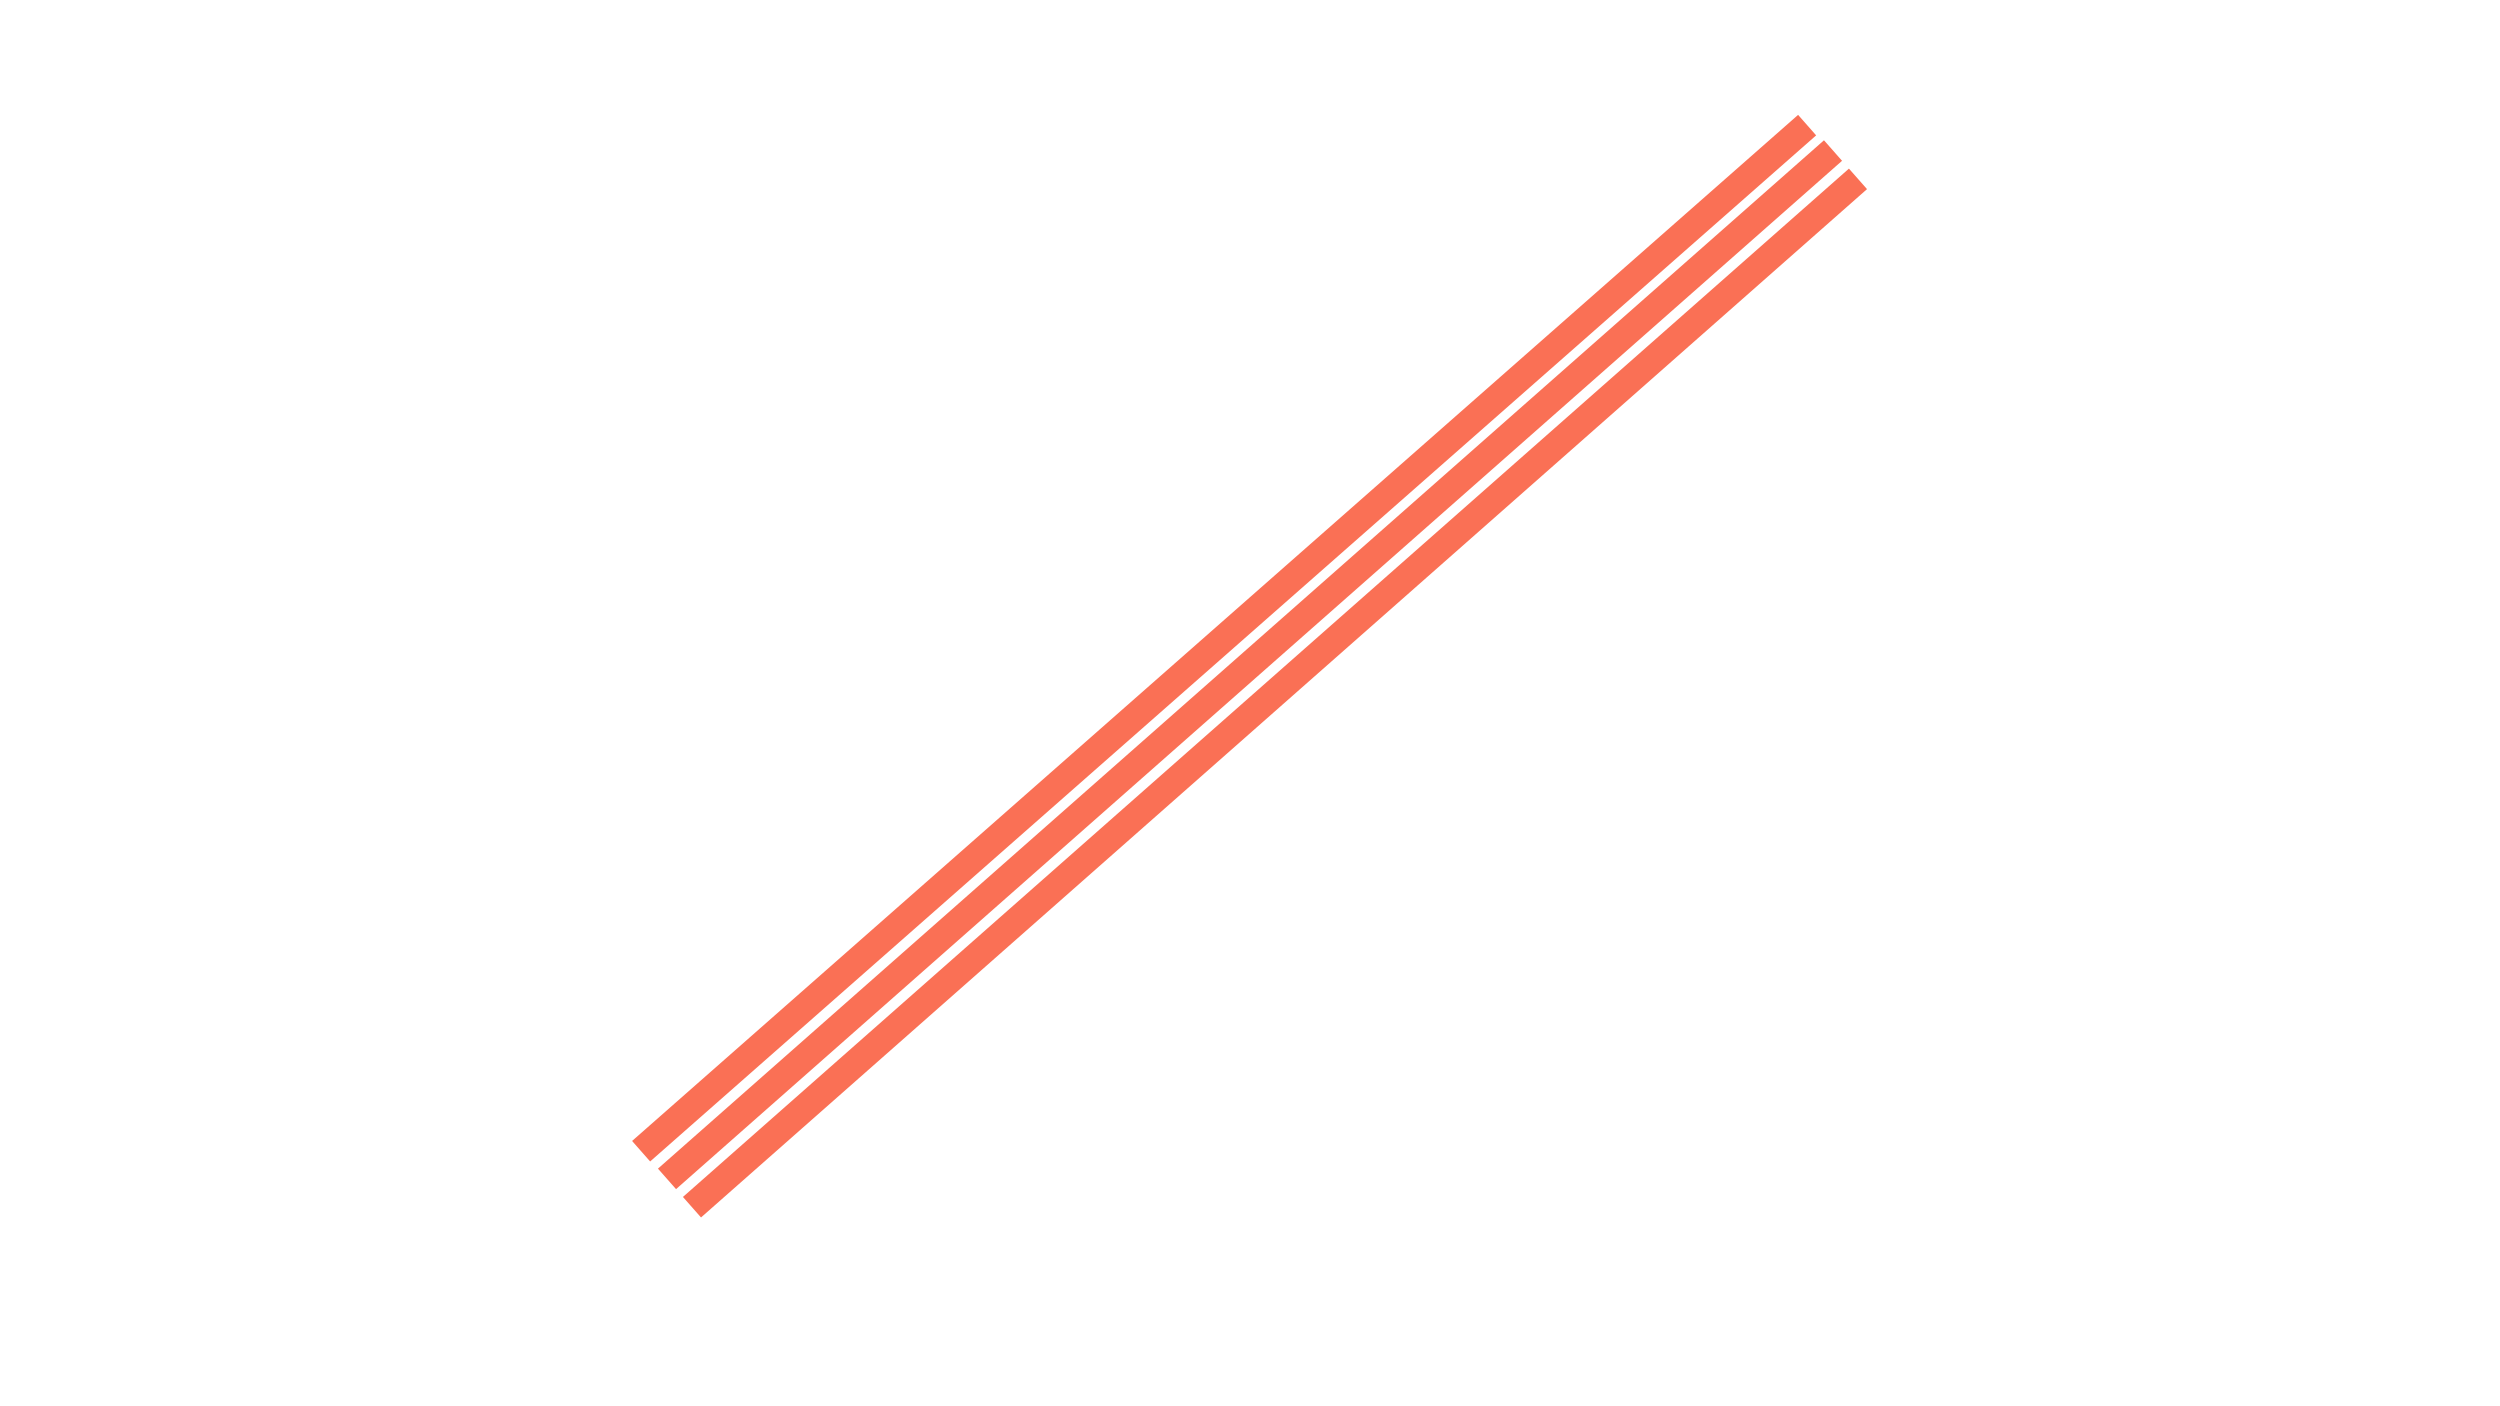 <svg id="Layer_1" data-name="Layer 1" xmlns="http://www.w3.org/2000/svg" viewBox="0 0 1920 1080"><defs><style>.cls-1{fill:#fa7055;}</style></defs><rect class="cls-1" x="382.18" y="521.75" width="1194" height="21" transform="translate(-107.25 780.74) rotate(-41.41)"/><rect class="cls-1" x="363" y="500" width="1194" height="21" transform="translate(-97.66 762.61) rotate(-41.41)"/><rect class="cls-1" x="343.82" y="478.25" width="1194" height="21" transform="matrix(0.75, -0.66, 0.66, 0.75, -88.07, 744.49)"/></svg>